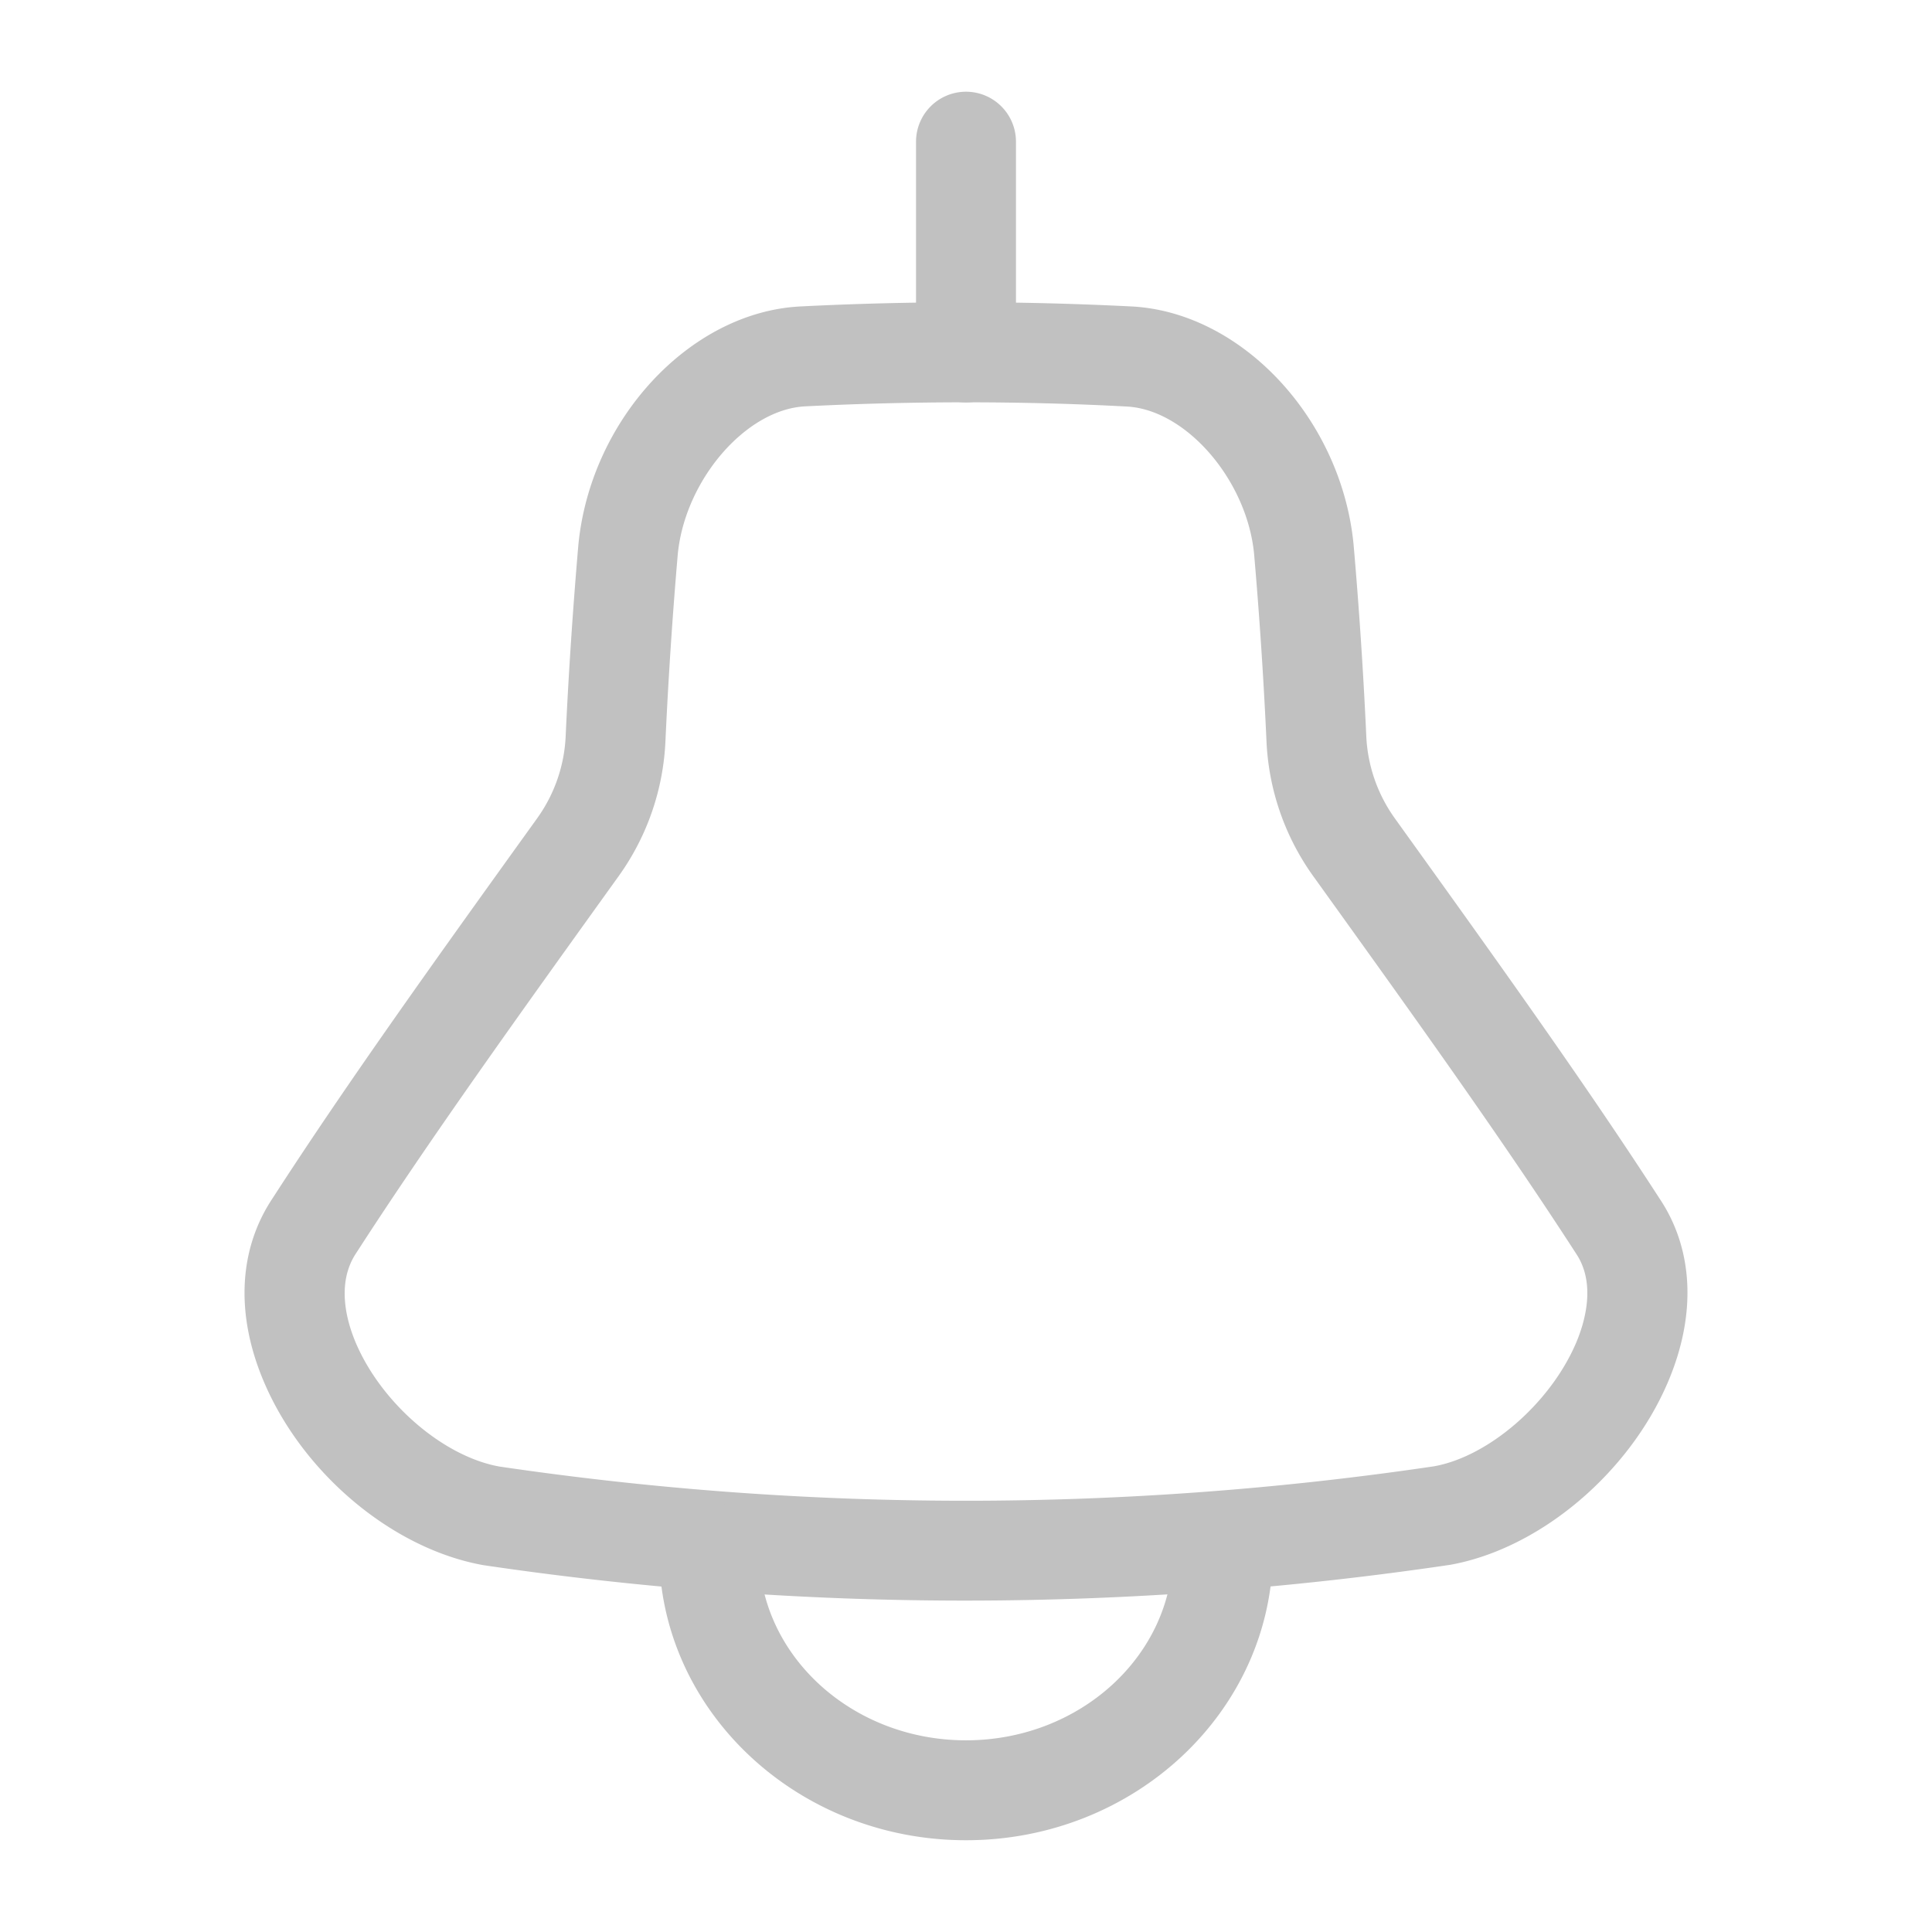 <svg id="Capa_1" data-name="Capa 1" xmlns="http://www.w3.org/2000/svg" viewBox="0 0 800 800"><defs><style>.cls-1{fill:#c1c1c1;}</style></defs><path class="cls-1" d="M399.81,662.78A1365.13,1365.13,0,0,1,200.1,648.09c-37.65-6.77-74.75-38-90.86-76-11.81-27.85-10.48-54.86,3.73-76.06,30.63-47.44,68-99.54,107.67-154.7l2.07-2.89a63.08,63.08,0,0,0,11.52-33.62c1.21-26.26,3-52.88,5.25-79.11,5-52,46.1-96.26,91.57-98.8a1359,1359,0,0,1,137.79,0c45.57,2.53,86.64,46.77,91.65,98.58,2.3,26.45,4.06,53.07,5.26,79.34a63.26,63.26,0,0,0,11.53,33.62l2.06,2.88c39.63,55.16,77,107.26,107.87,155,14,20.91,15.34,47.92,3.53,75.77-16.11,38-53.2,69.18-90.2,75.85A1372.85,1372.85,0,0,1,399.81,662.78ZM400,166.59c-22.3,0-44.62.56-66.77,1.68-24.5,1.38-49.61,30.57-52.58,61.25-2.19,25.48-3.92,51.54-5.1,77.25a103.65,103.65,0,0,1-19.27,55.87l-2.07,2.88c-39.3,54.72-76.43,106.42-106.69,153.3-8.54,12.73-3.78,28.74-.21,37.17,10.62,25,36.19,47.09,59.46,51.27a1324.06,1324.06,0,0,0,387.06-.1C616.48,603.08,642,581,652.65,556c3.57-8.43,8.33-24.44,0-36.88-30.47-47.17-67.6-98.87-106.9-153.59l-2.07-2.88a103.67,103.67,0,0,1-19.26-55.87h0c-1.18-25.7-2.9-51.76-5.13-77.44-2.95-30.48-28.06-59.67-52.65-61C444.56,167.15,422.29,166.59,400,166.59Z"/><path class="cls-1" d="M400,762c-70.07,0-127.07-53.78-127.07-119.87a20.69,20.69,0,0,1,41.37,0c0,43.29,38.45,78.5,85.7,78.5s85.7-35.21,85.7-78.5a20.69,20.69,0,0,1,41.37,0C527.06,708.24,470.06,762,400,762Z"/><path class="cls-1" d="M400,166.63a20.7,20.7,0,0,1-20.69-20.69V58.67a20.69,20.69,0,0,1,41.38,0v87.27A20.7,20.7,0,0,1,400,166.63Z"/></svg>
